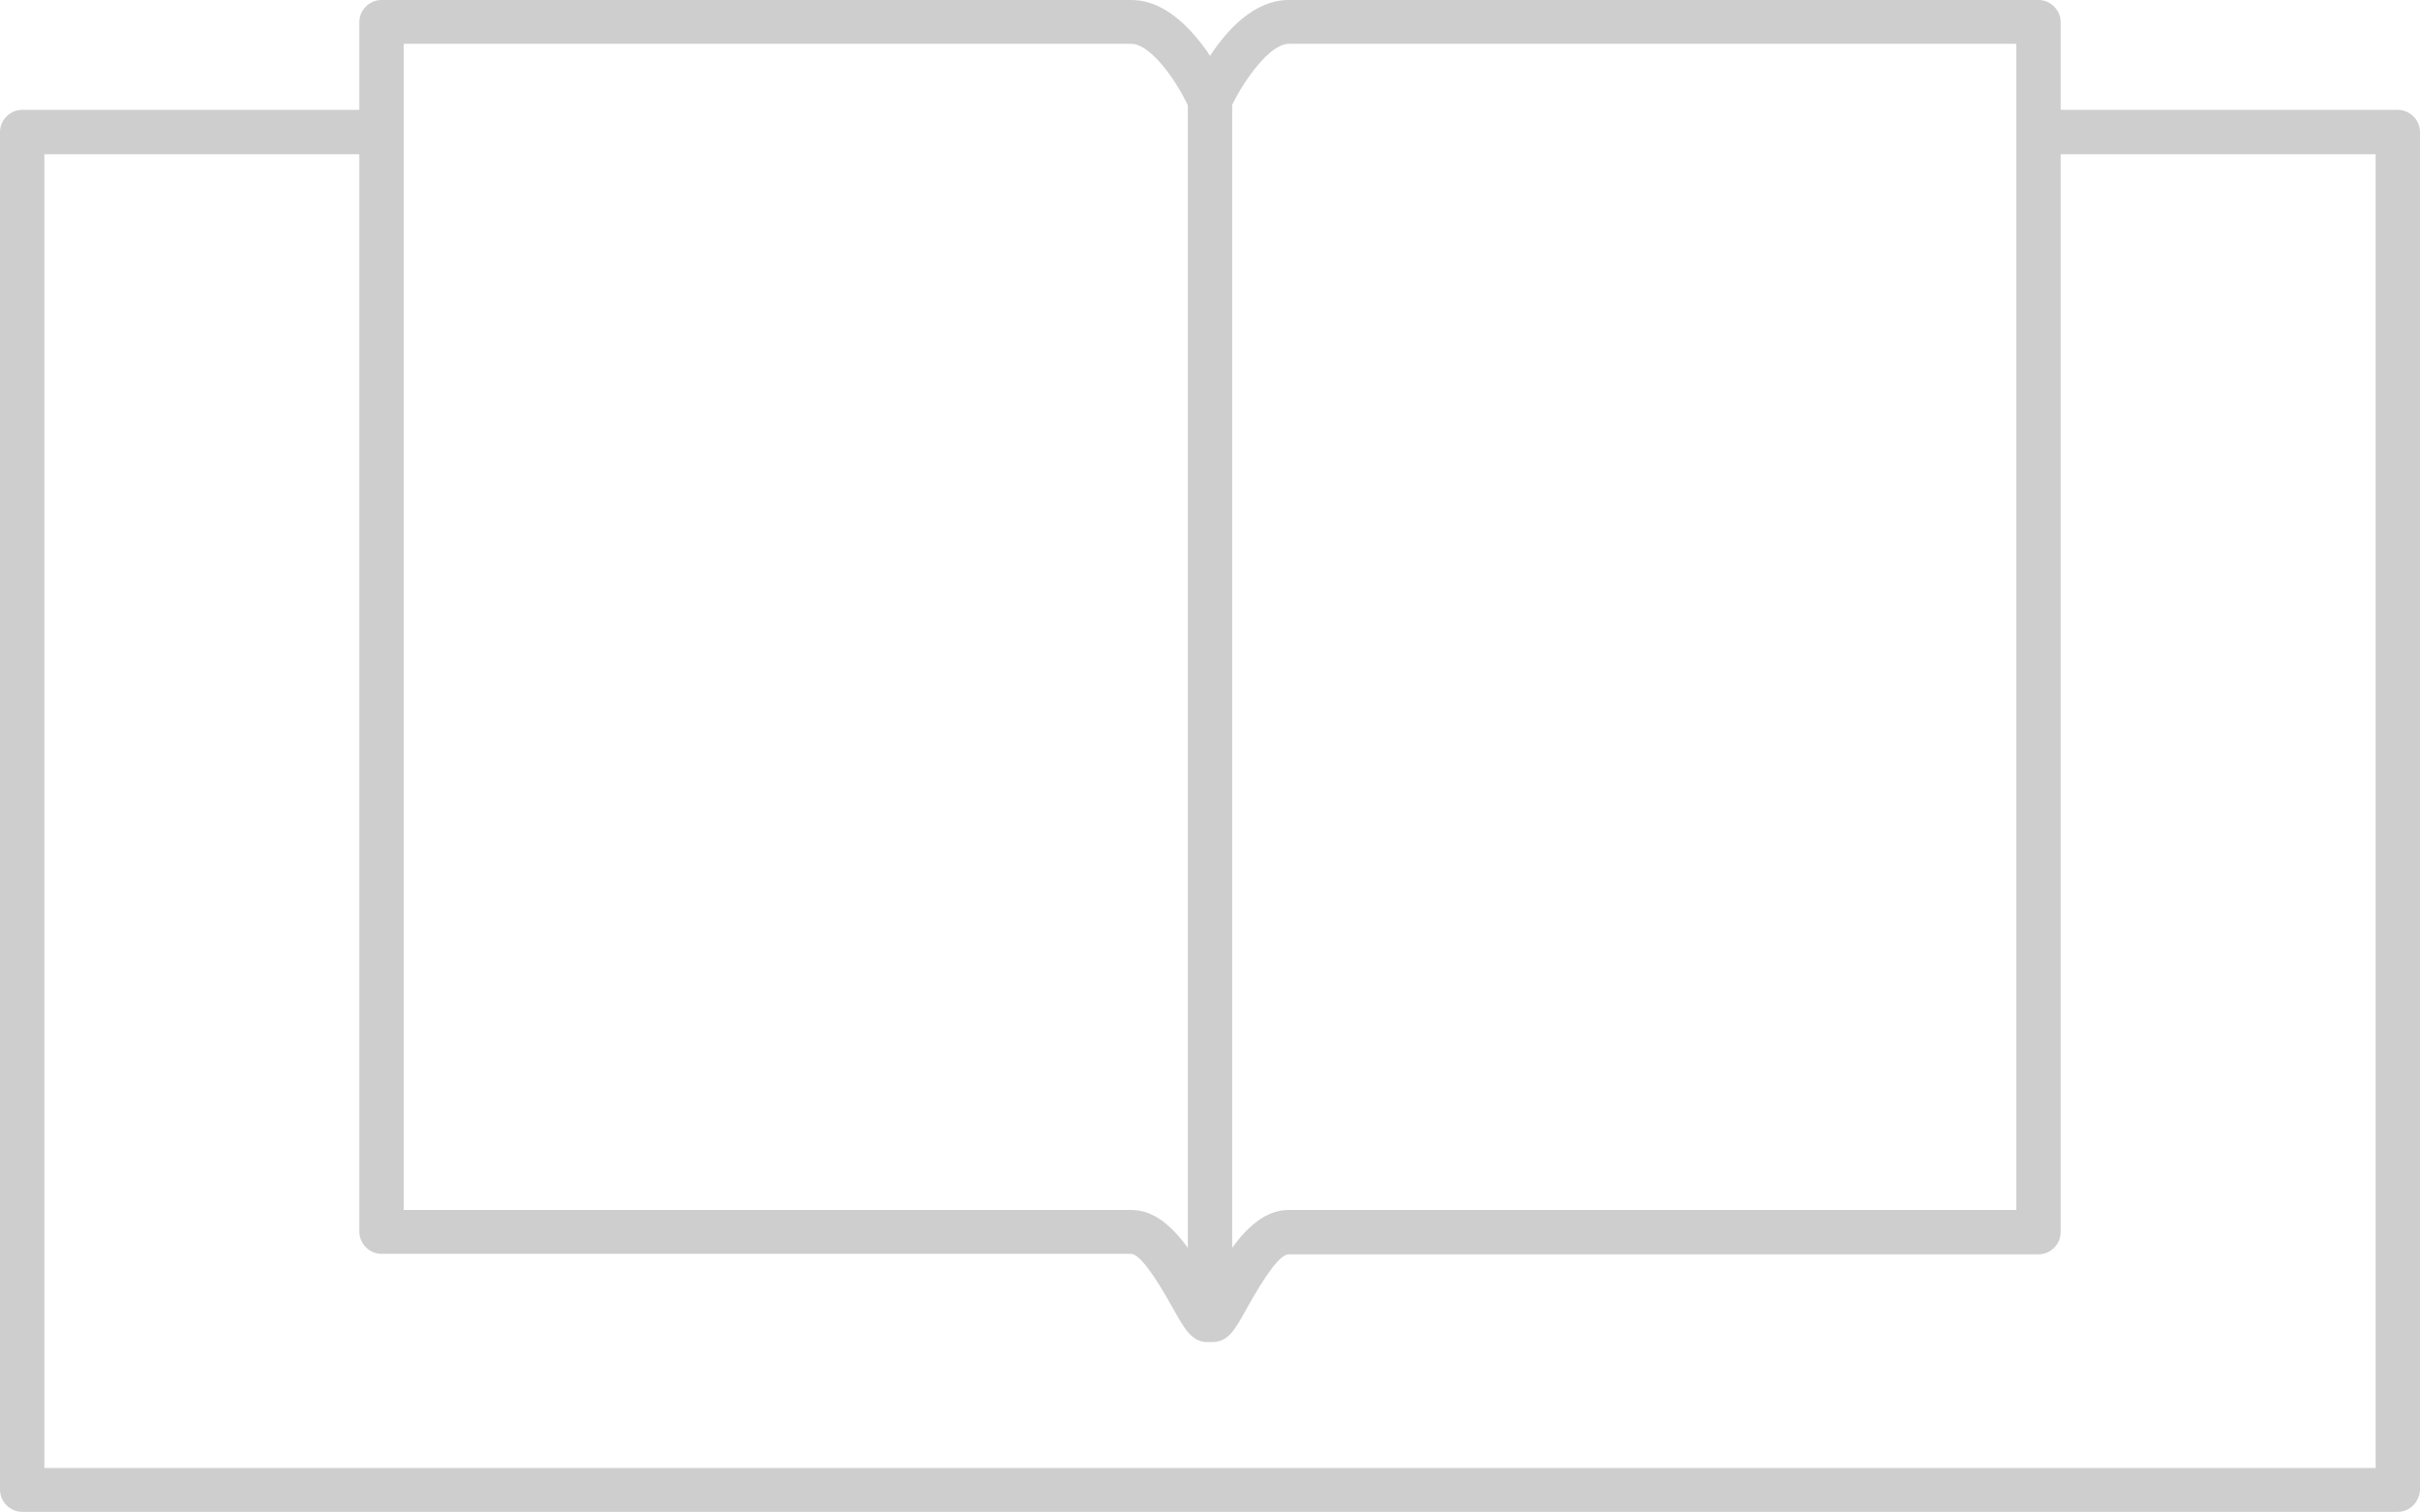 <svg xmlns="http://www.w3.org/2000/svg" viewBox="-89.6 0 480.2 300" enable-background="new -89.6 0 480.2 300"><path fill="#CECECE" d="M386.2 21.8h-66.9V4.4c0-2.4-2-4.4-4.4-4.4H166.1c-6.8 0-12.2 5.9-15.6 11.1-.3-.5-.6-1-1-1.5-4.7-6.4-9.6-9.6-14.6-9.6H-13.9c-2.4 0-4.4 2-4.4 4.4v17.4h-66.9c-2.4 0-4.4 2-4.4 4.4v269.4c0 2.4 2 4.4 4.4 4.4h471.4c2.4 0 4.3-2 4.4-4.4V26.2c0-2.4-2-4.4-4.4-4.4zM166.1 8.7h144.4v231.4H166.1c-4.6 0-8.2 3.4-11.2 7.5V20.8c2.6-5.3 7.6-12.1 11.2-12.1zm-175.6 0h144.4c3.7 0 8.7 6.9 11.2 12.2v226.7c-3-4.1-6.6-7.5-11.2-7.5H-9.5V8.7zm391.3 282.6H-80.8V30.6h62.5v213.8c0 2.4 2 4.4 4.4 4.4h148.7c1.6 0 4.4 3.7 8.4 10.9 2.3 4.1 3.7 6.6 6.8 6.6h1c3.1 0 4.5-2.5 6.7-6.5 4-7.2 6.8-10.9 8.4-10.9h148.8c2.4 0 4.4-2 4.4-4.4V30.6h62.5v260.7z"/></svg>